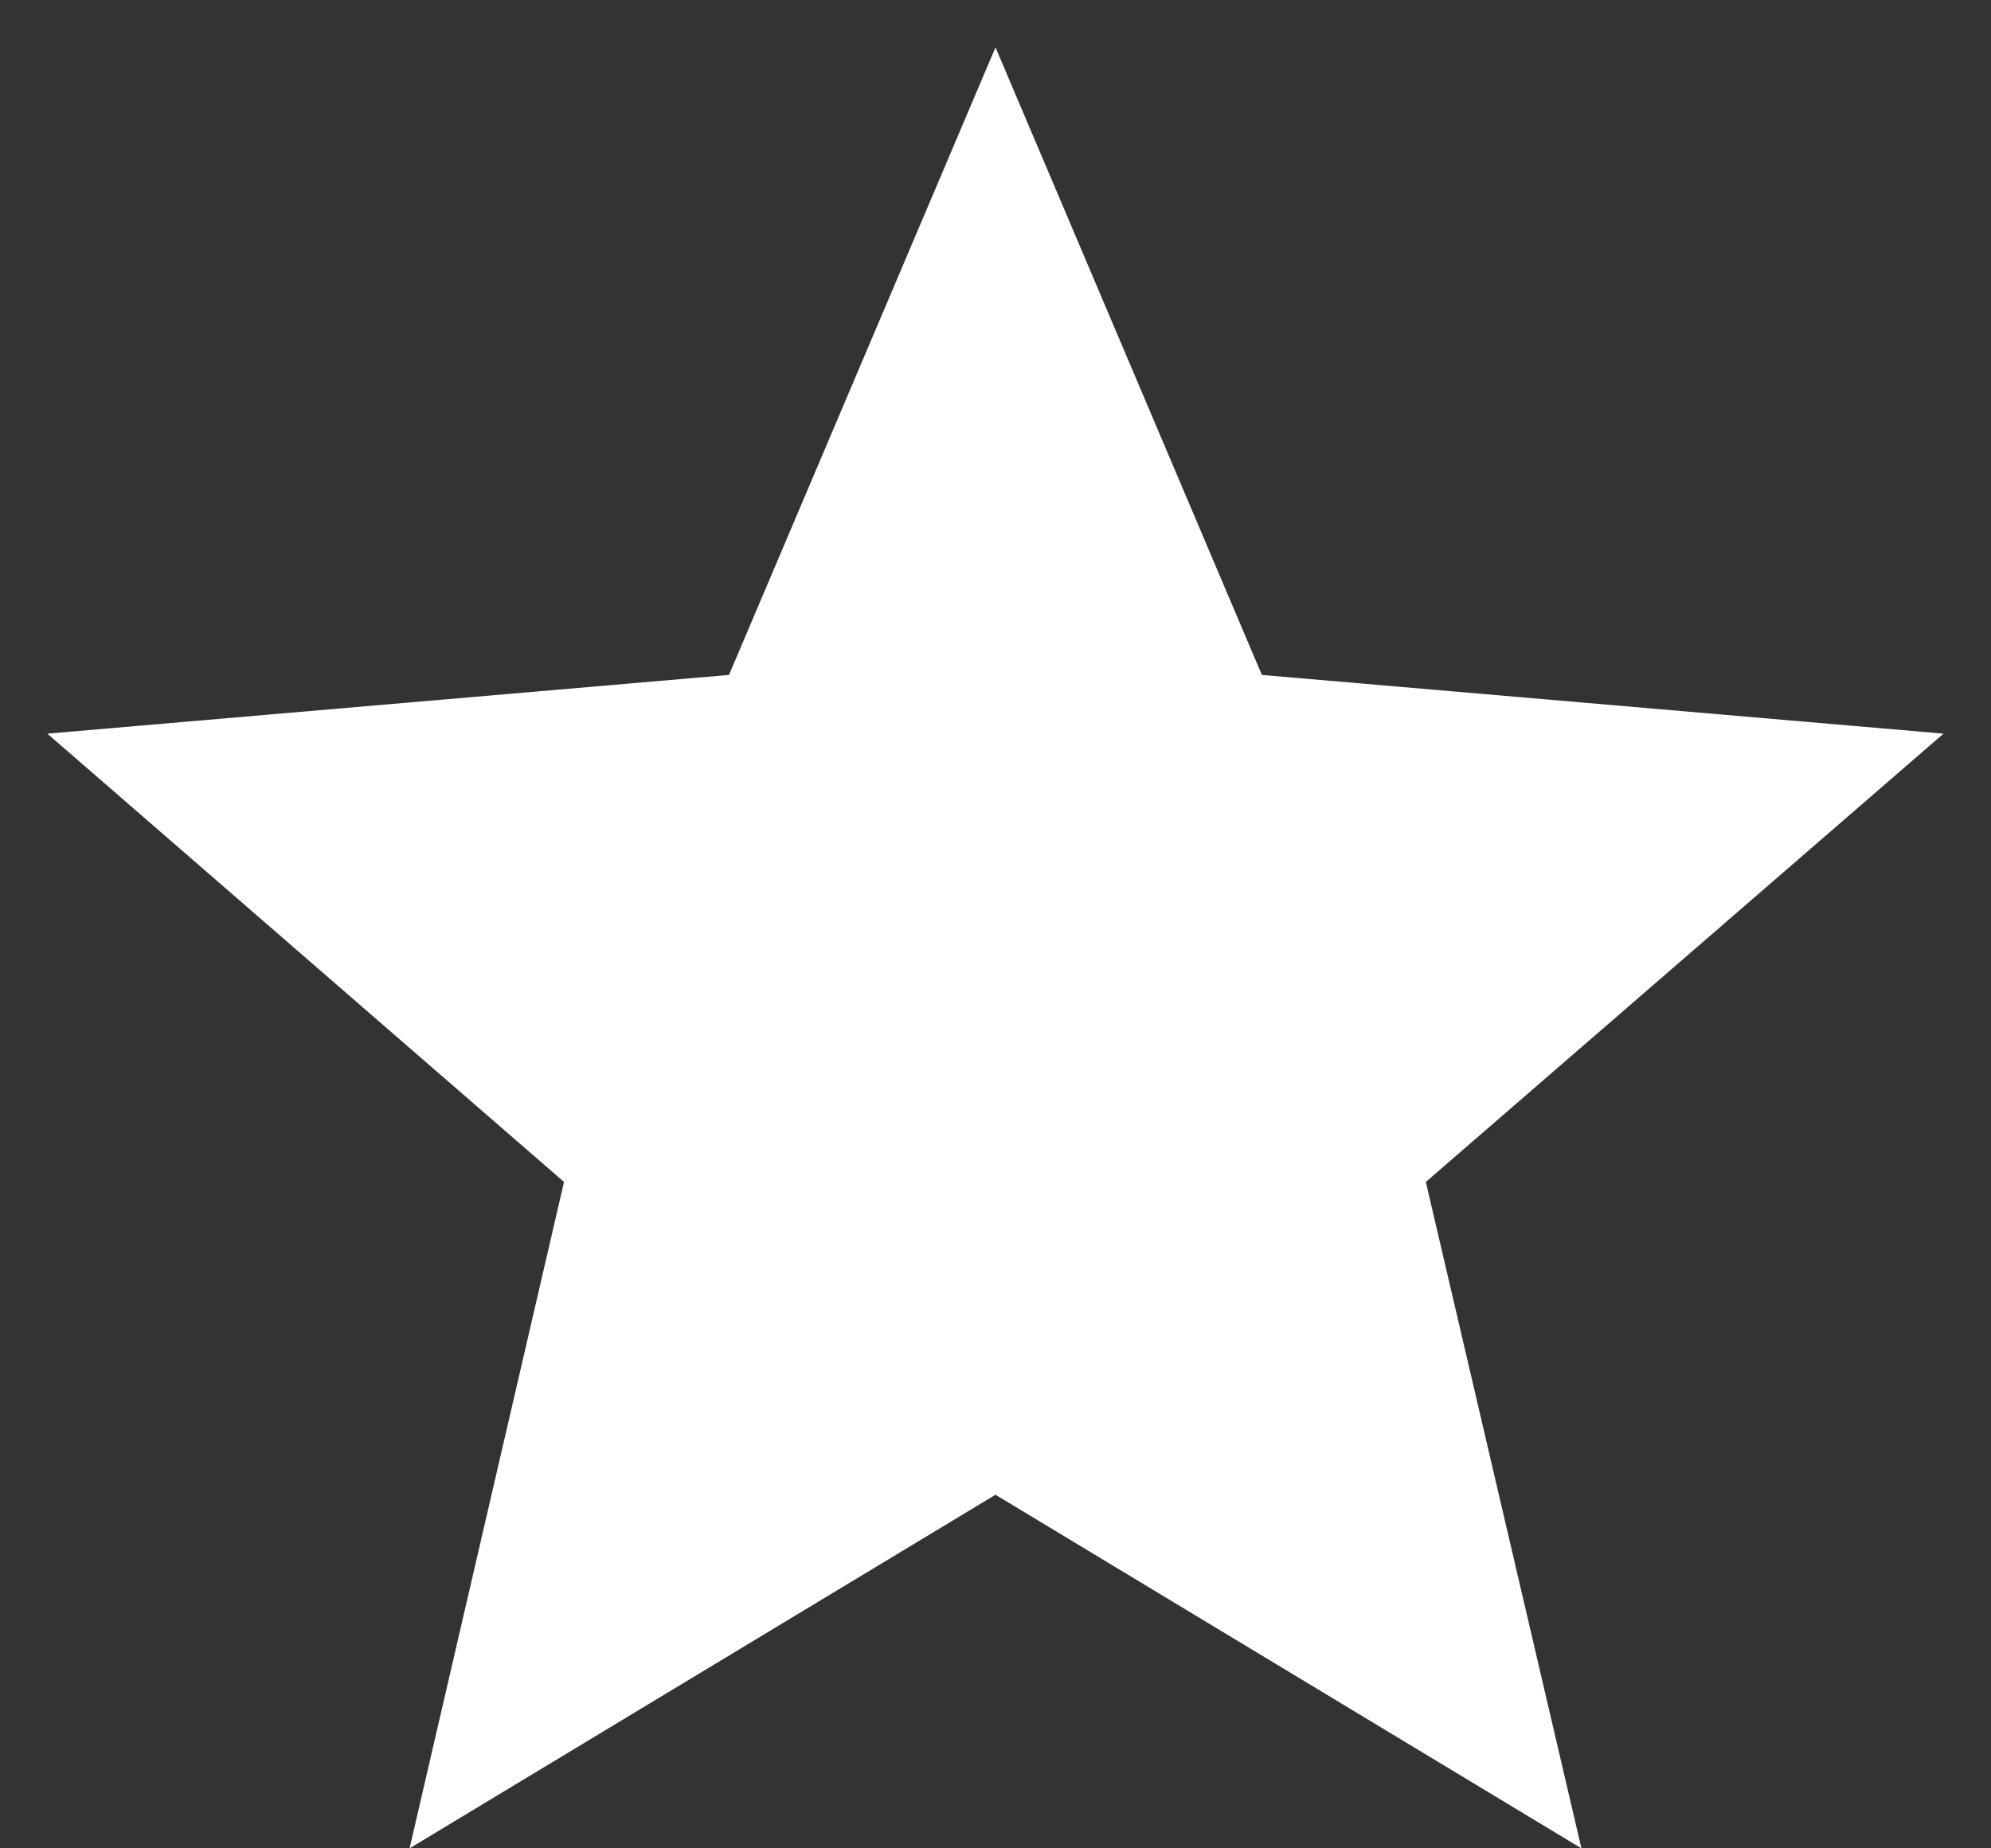 <svg width="14" height="13" viewBox="0 0 14 13" fill="none" xmlns="http://www.w3.org/2000/svg">
<rect x="0" y="0" width="14" height="13" fill="#333333" stroke="none"/>
<path d="M7 10.513L11.12 13L10.026 8.313L13.666 5.16L8.873 4.747L7 0.333L5.126 4.747L0.333 5.16L3.966 8.313L2.88 13L7 10.513Z" fill="white"/>
</svg>
